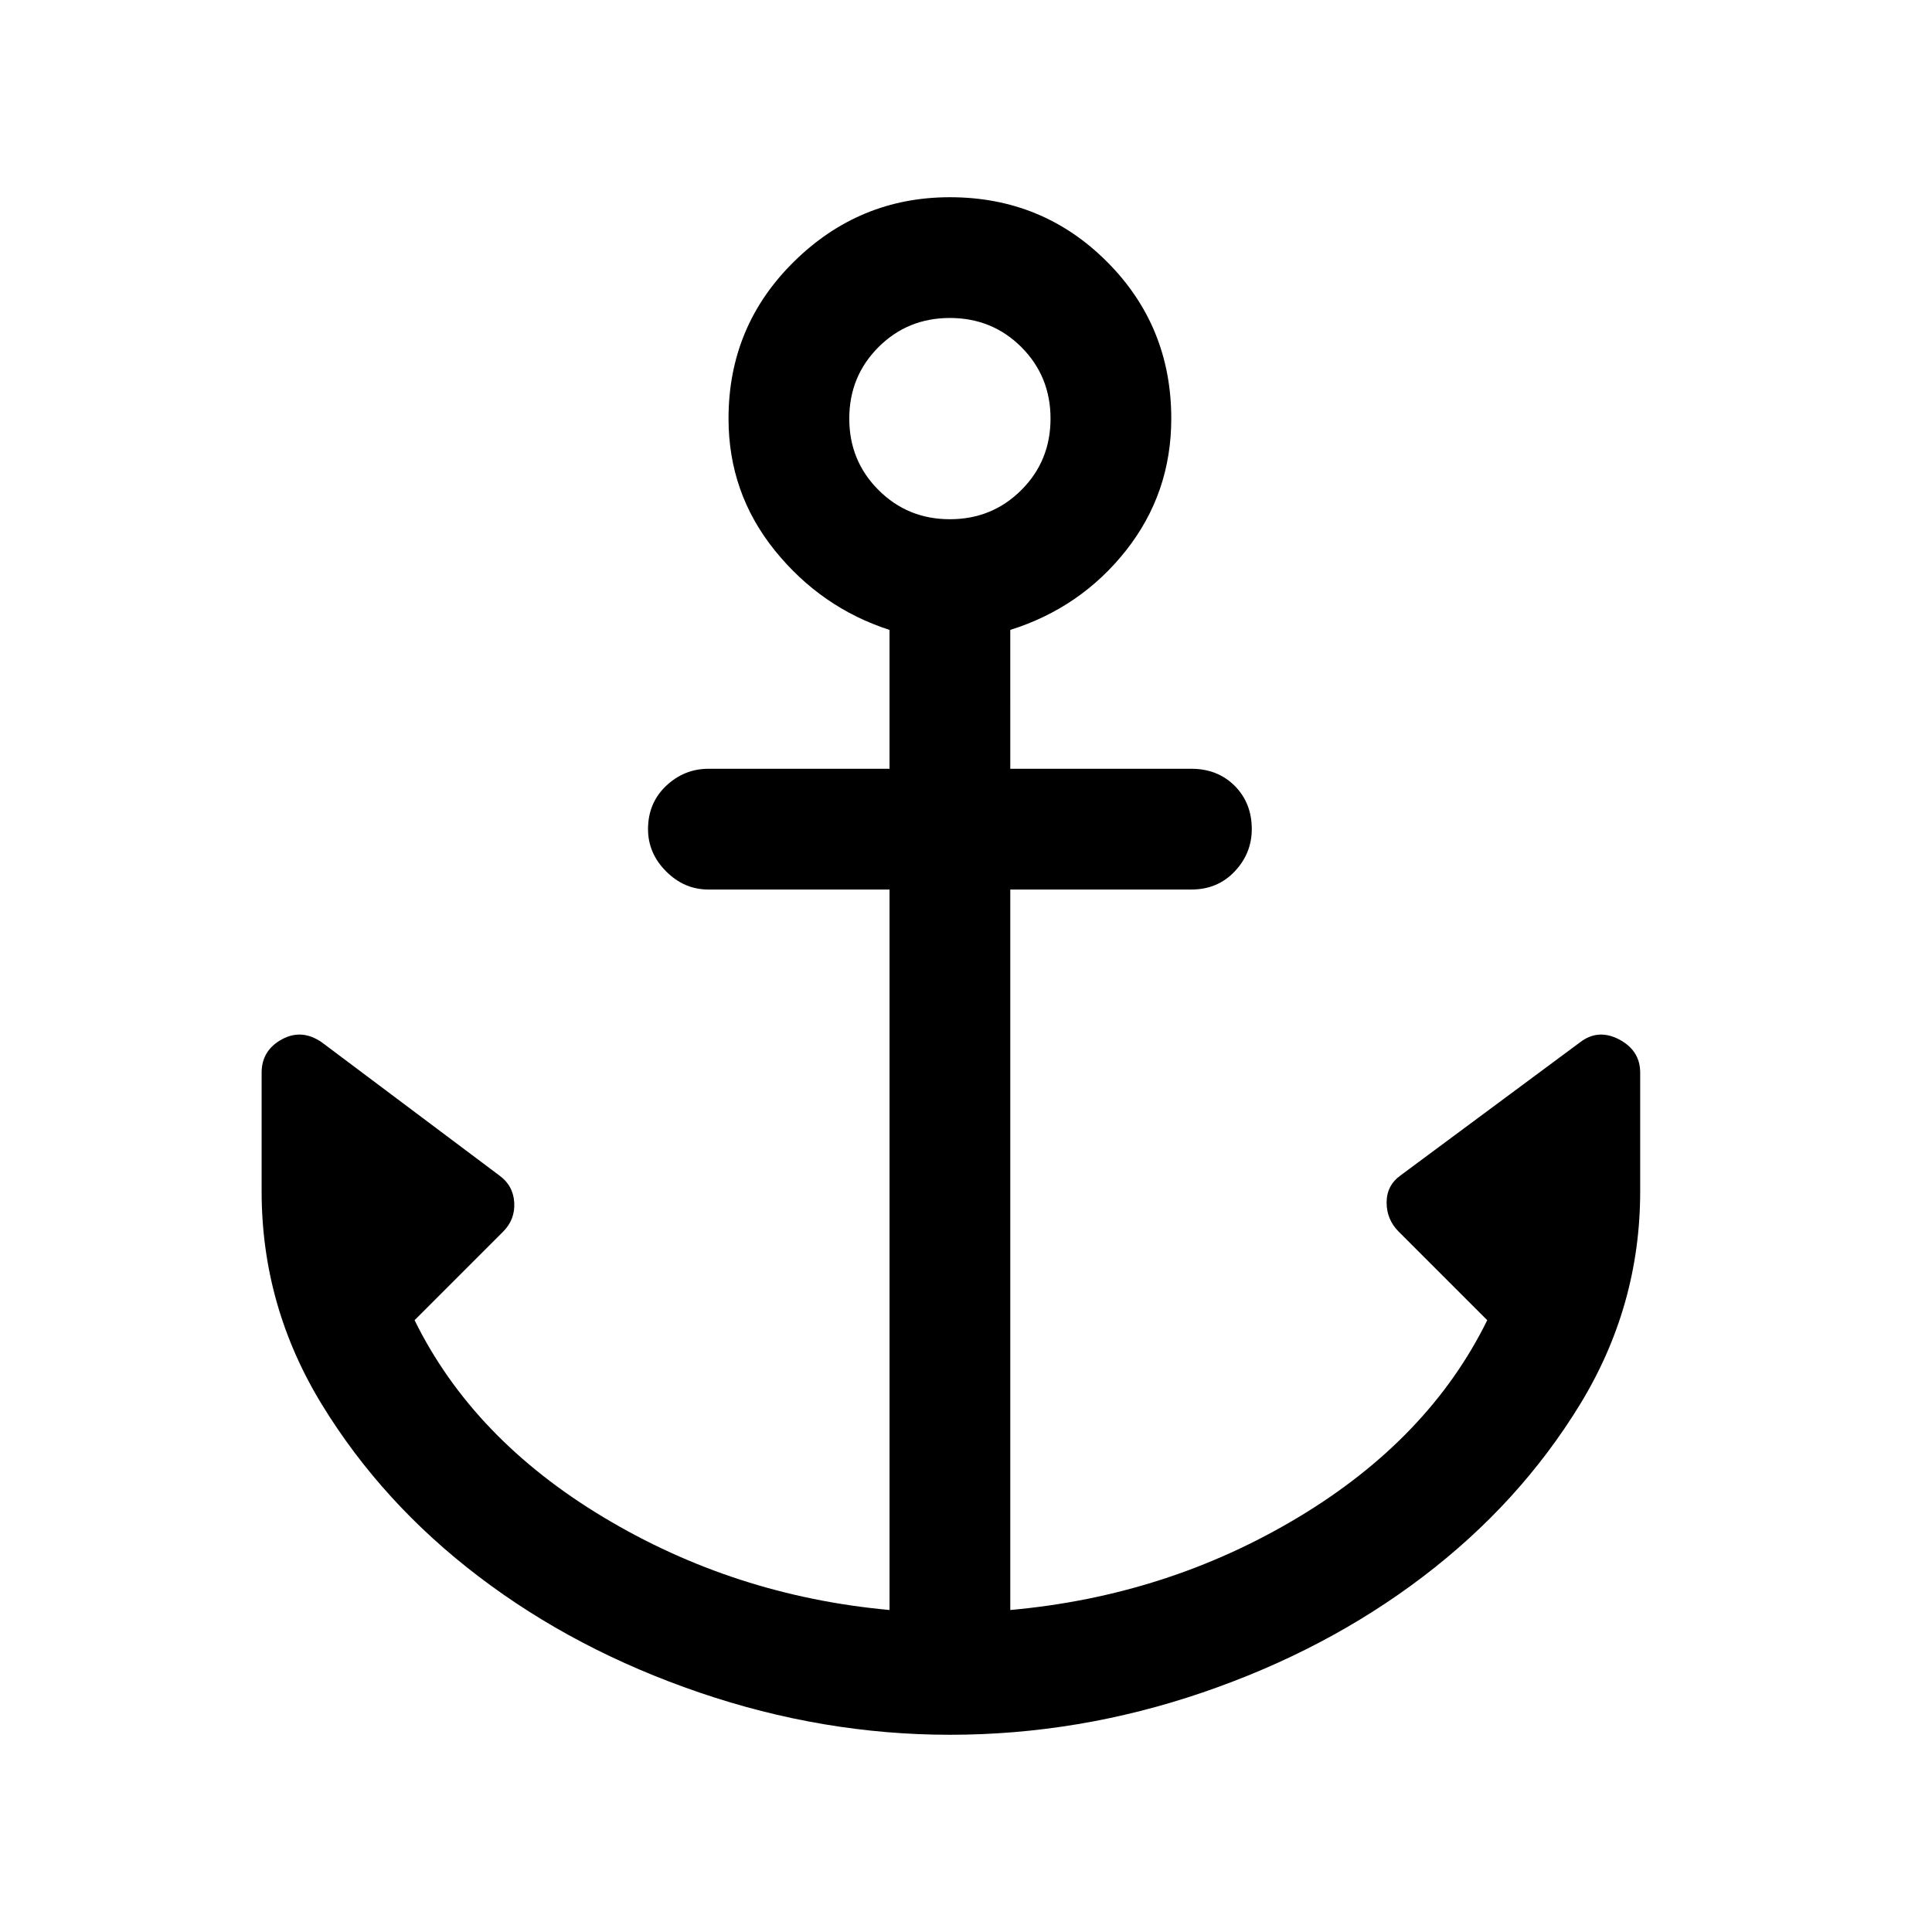 <svg xmlns="http://www.w3.org/2000/svg" height="24" width="24"><path d="M11.8 21.55q-1.575 0-3.112-.525Q7.15 20.5 5.95 19.587 4.75 18.675 4 17.45t-.75-2.65v-1.475q0-.275.25-.413.25-.137.5.038l2.2 1.65q.175.125.188.338.012.212-.138.362l-1.1 1.1q.725 1.475 2.35 2.45 1.625.975 3.55 1.15v-8.95H8.8q-.3 0-.525-.225-.225-.225-.225-.525 0-.325.225-.538.225-.212.525-.212h2.25V7.825q-.85-.275-1.425-.987Q9.05 6.125 9.05 5.2q0-1.15.813-1.95.812-.8 1.937-.8 1.15 0 1.95.8t.8 1.95q0 .925-.562 1.638-.563.712-1.438.987V9.55h2.25q.325 0 .538.212.212.213.212.538 0 .3-.212.525-.213.225-.538.225h-2.25V20q1.95-.175 3.575-1.15 1.625-.975 2.35-2.45l-1.1-1.1q-.15-.15-.15-.362 0-.213.175-.338l2.225-1.65q.225-.175.488-.038.262.138.262.413V14.8q0 1.425-.75 2.65-.75 1.225-1.95 2.137-1.2.913-2.737 1.438-1.538.525-3.138.525Zm0-15.1q.525 0 .888-.363.362-.362.362-.887t-.362-.888q-.363-.362-.888-.362t-.887.362q-.363.363-.363.888t.363.887q.362.363.887.363Z"/></svg>